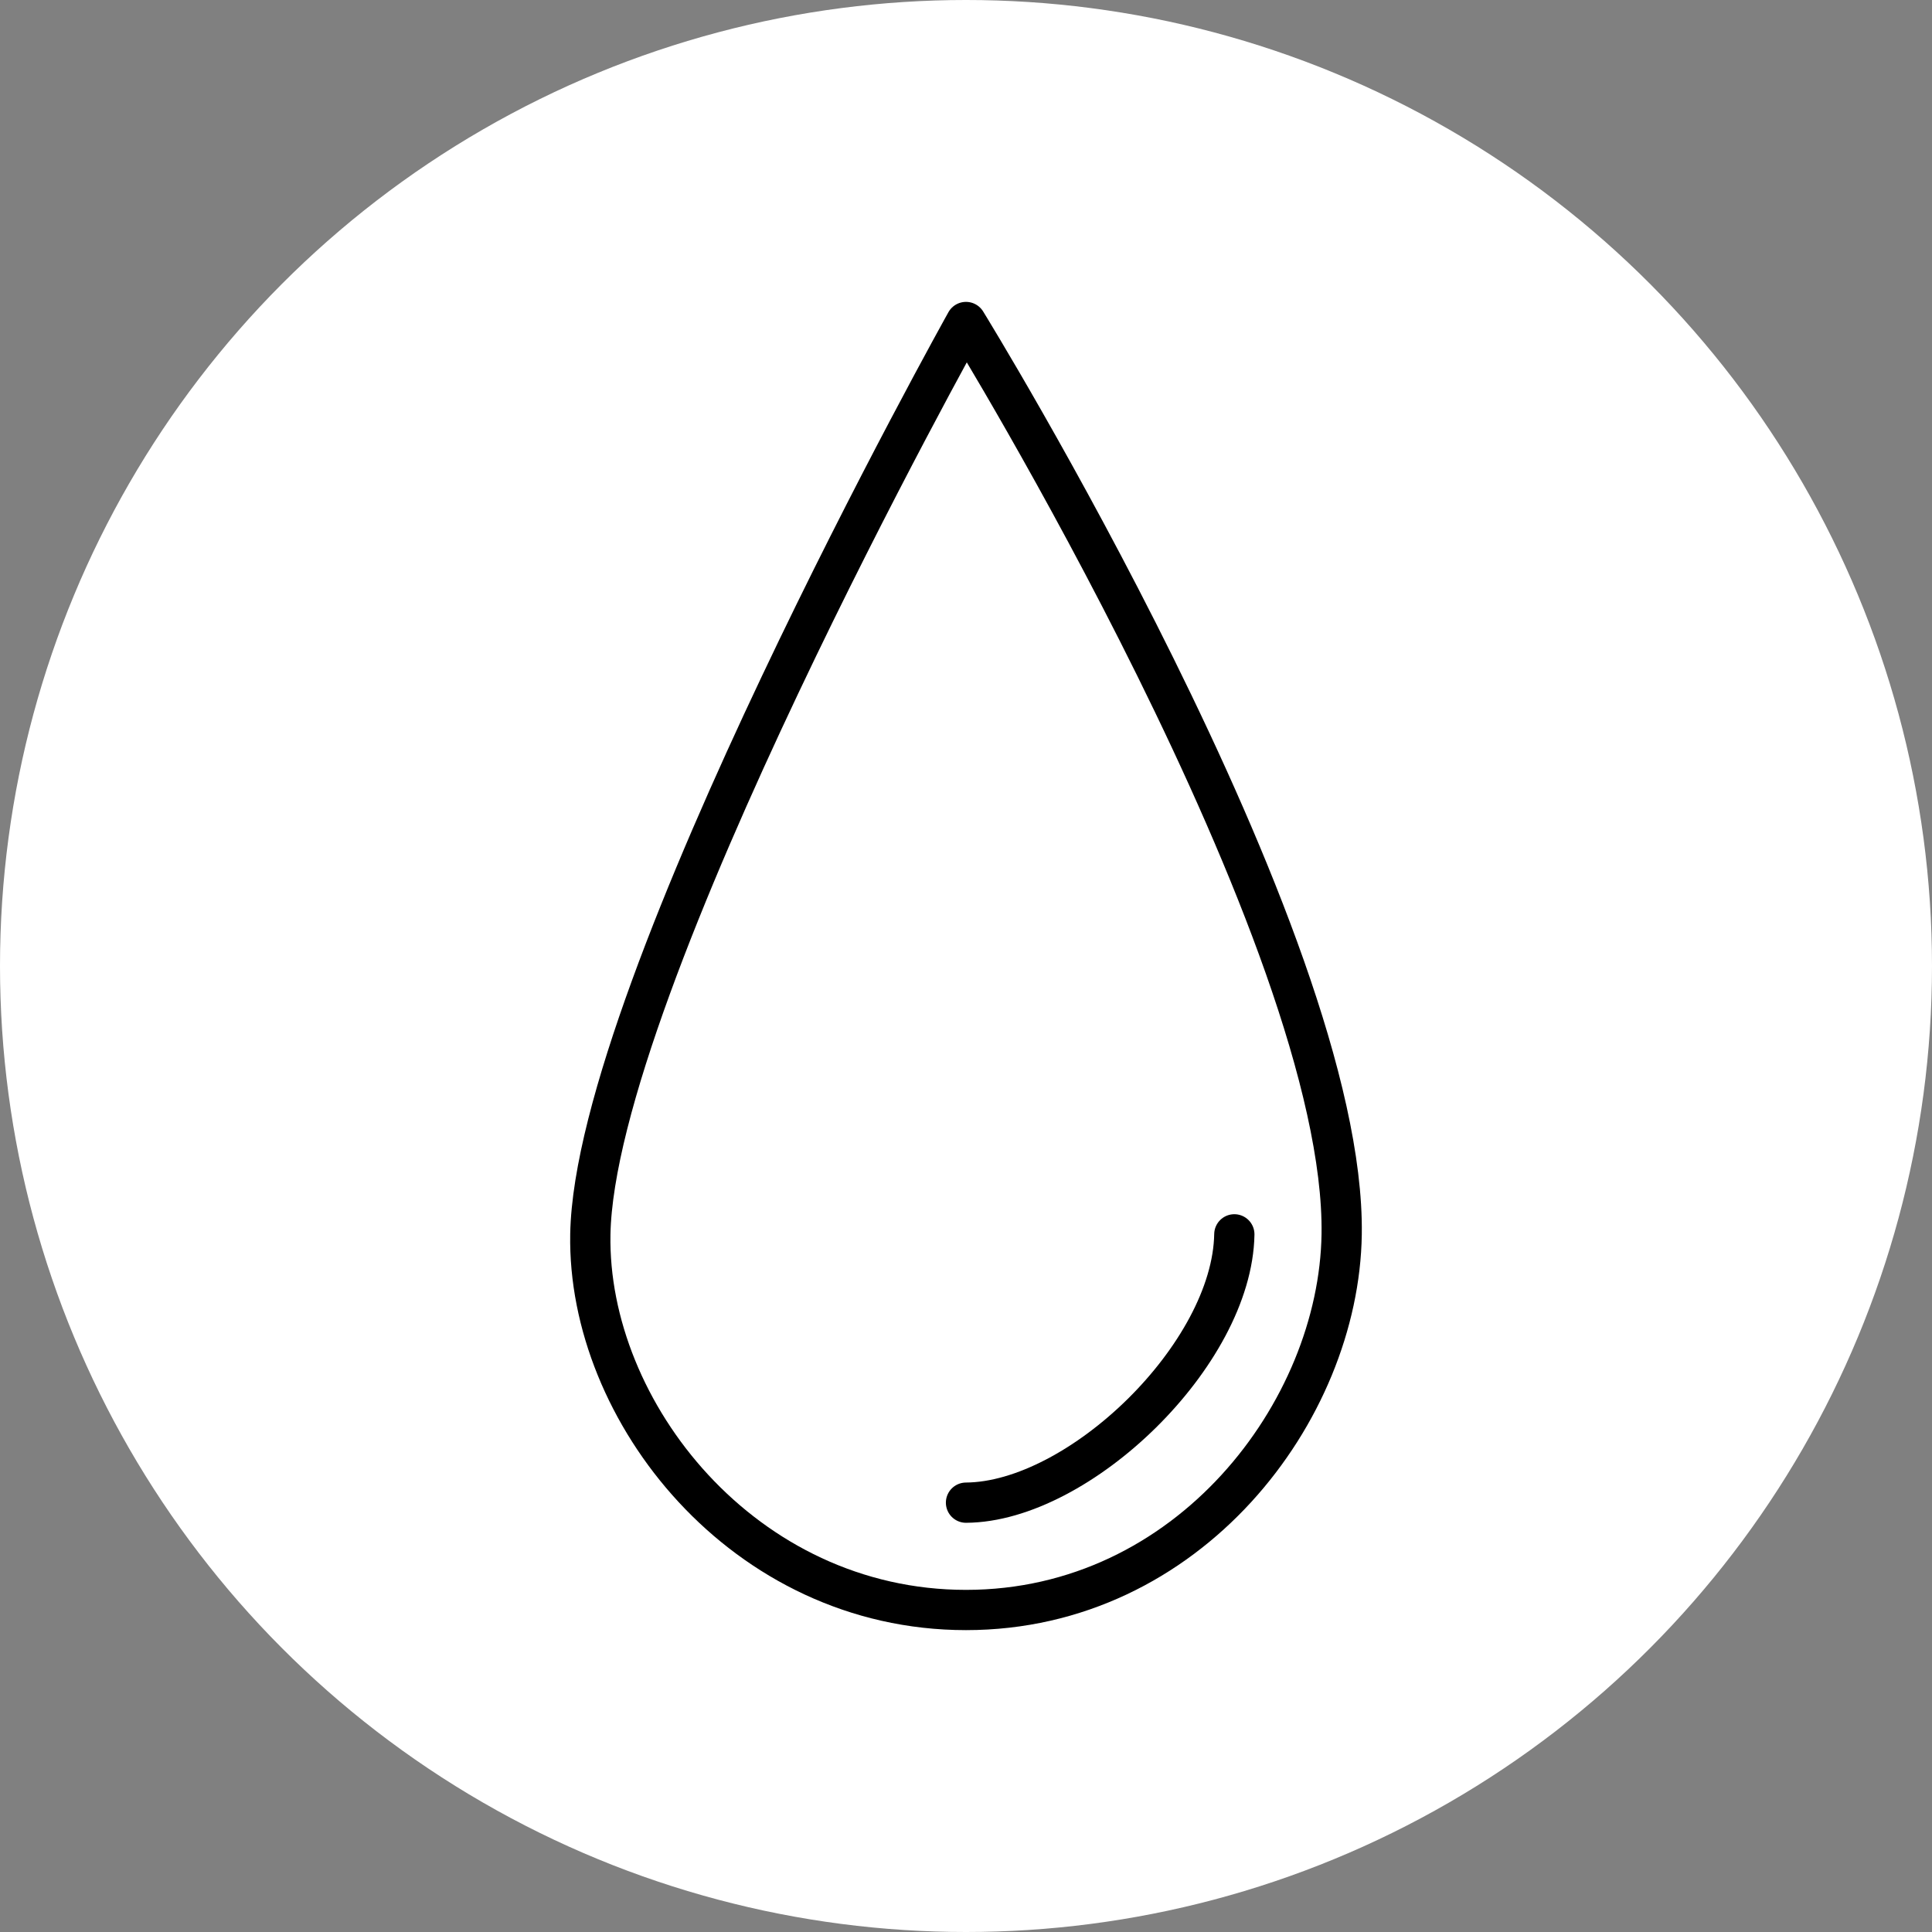 <?xml version="1.0" encoding="UTF-8" standalone="no"?><!DOCTYPE svg PUBLIC "-//W3C//DTD SVG 1.1//EN" "http://www.w3.org/Graphics/SVG/1.1/DTD/svg11.dtd"><svg width="100%" height="100%" viewBox="0 0 36 36" version="1.1" xmlns="http://www.w3.org/2000/svg" xmlns:xlink="http://www.w3.org/1999/xlink" xml:space="preserve" xmlns:serif="http://www.serif.com/" style="fill-rule:evenodd;clip-rule:evenodd;stroke-linecap:round;stroke-linejoin:round;stroke-miterlimit:1.5;"><rect x="0" y="0" width="36" height="36" fill="#808080" stroke="none"/><rect id="droplet" x="0" y="0" width="36" height="36" style="fill:none;"/><g><circle cx="18" cy="18" r="18" style="fill:#fff;"/></g><path d="M18,6c0,0 -6.918,12.386 -7,17c-0.059,3.299 2.854,7 7,7c4.146,0 6.951,-3.701 7,-7c0.082,-5.512 -7,-17 -7,-17Z" style="fill:none;stroke:#000;stroke-width:0.75px;"/><path d="M18,28c2.108,-0.013 4.962,-2.761 5,-5" style="fill:none;stroke:#000;stroke-width:0.75px;"/></svg>